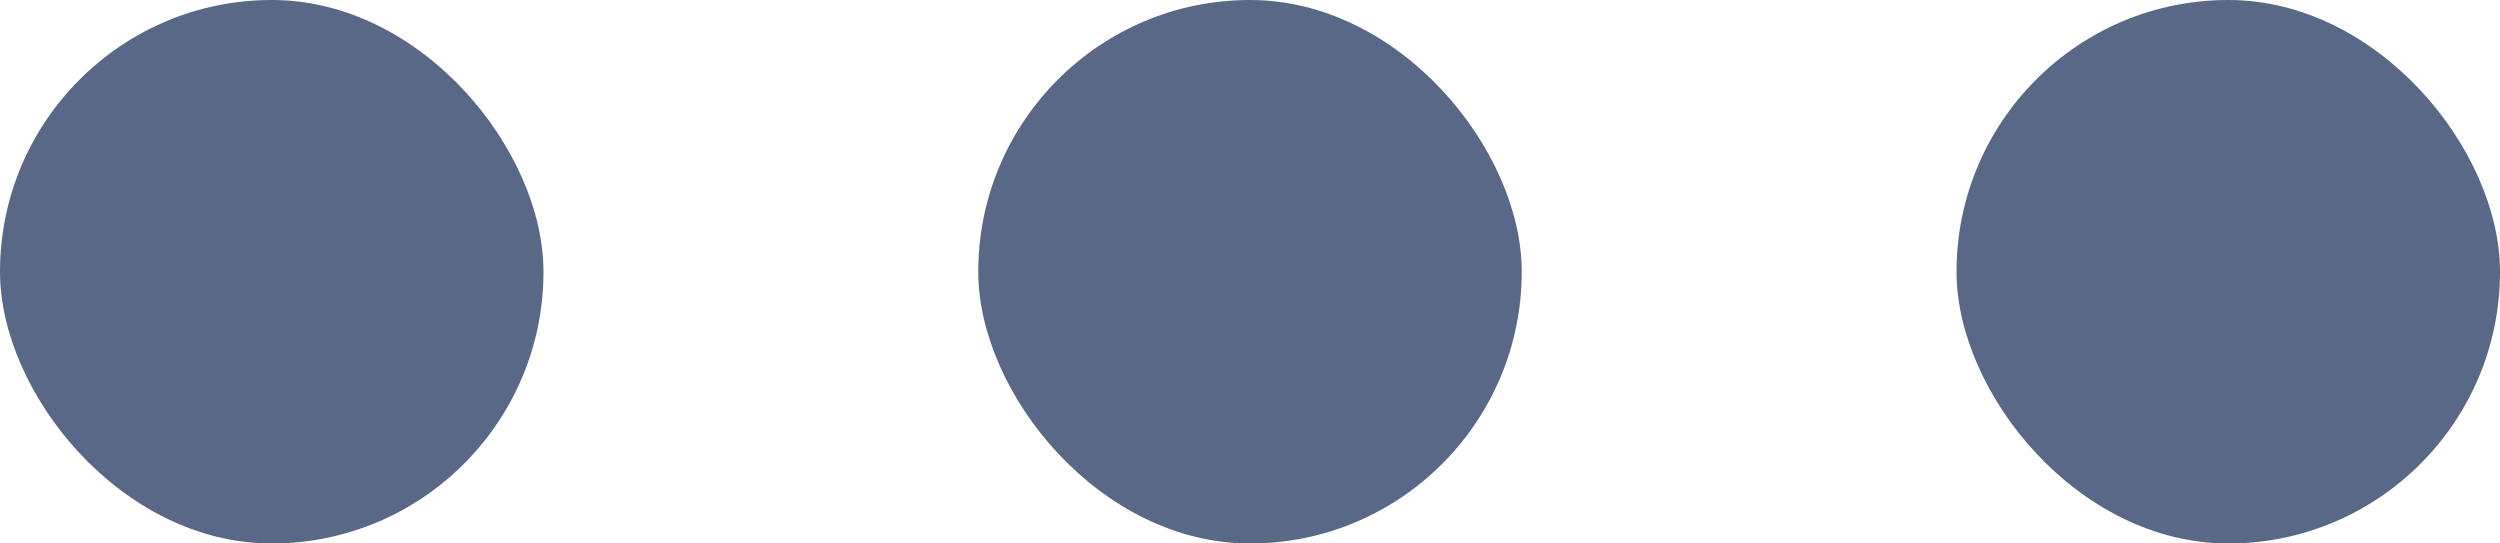 <svg xmlns="http://www.w3.org/2000/svg" width="23" height="5" viewBox="0 0 23 5">
    <g fill="#2F4268" fill-opacity=".8" fill-rule="evenodd">
        <rect width="5" height="5" x="18" rx="2.5"/>
        <rect width="5" height="5" x="9" rx="2.5"/>
        <rect width="5" height="5" rx="2.5"/>
    </g>
</svg>
